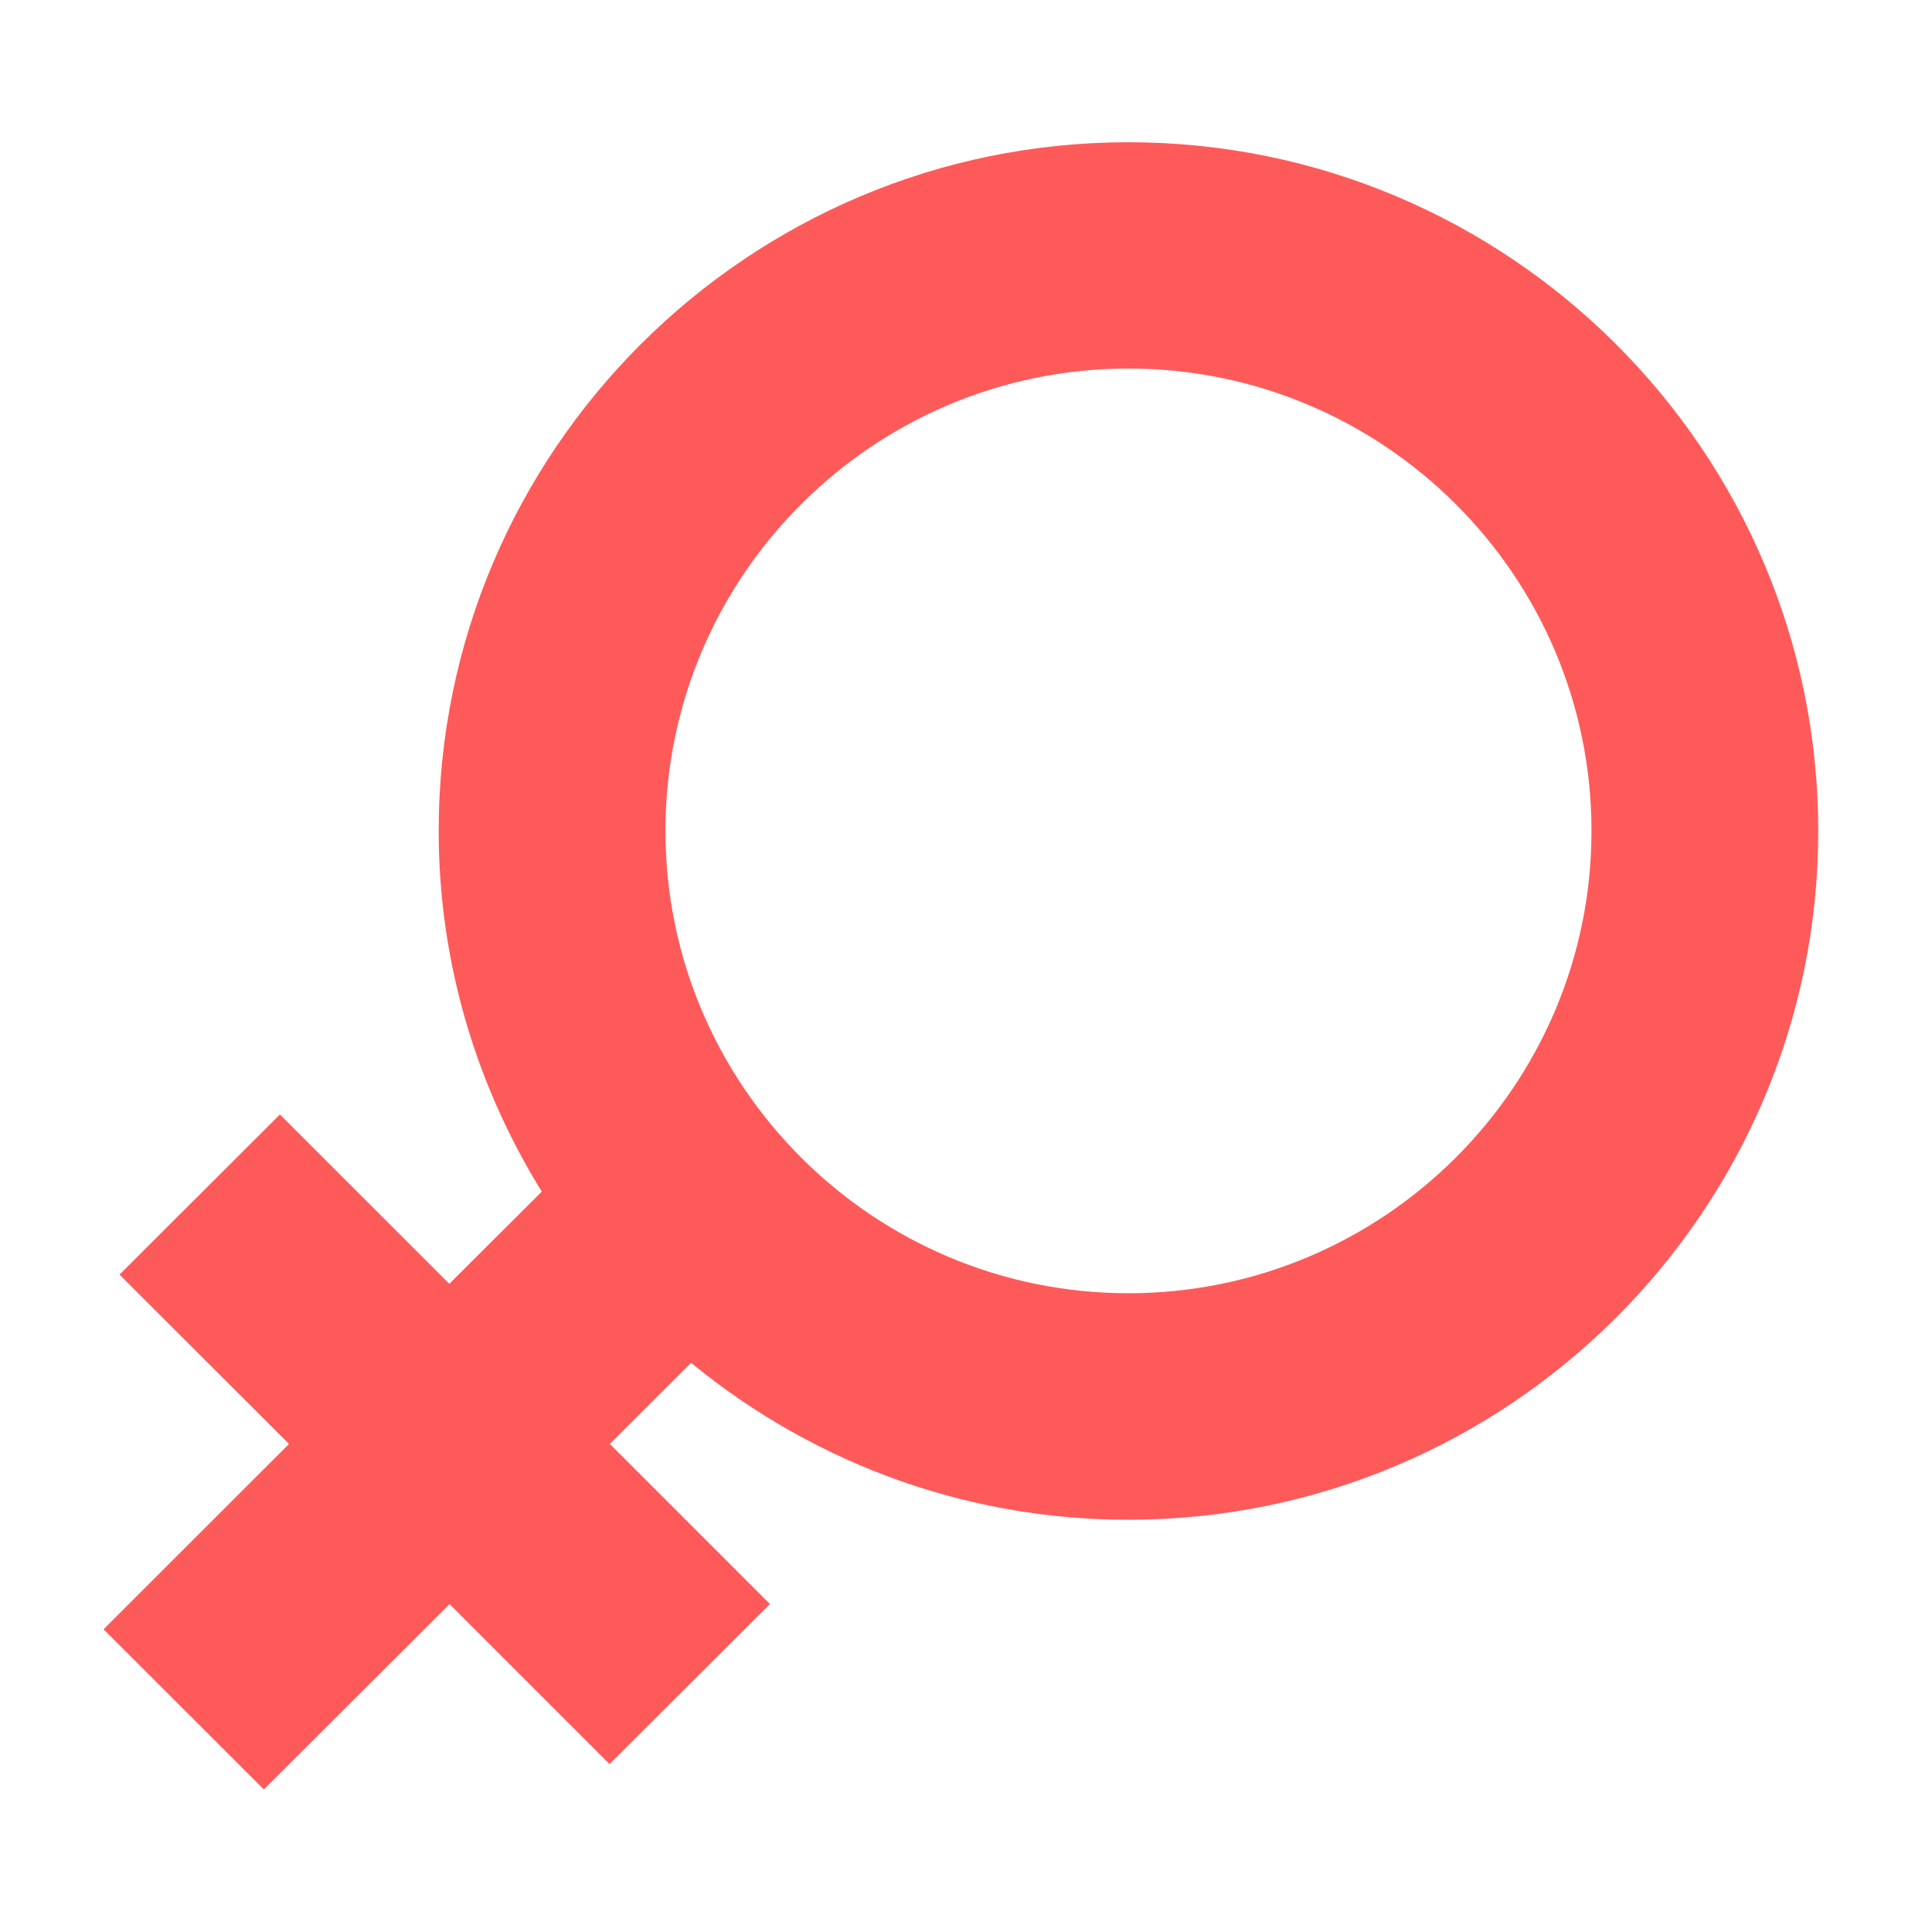 <?xml version="1.0" encoding="UTF-8"?>
<svg width="16px" height="16px" viewBox="0 0 16 16" version="1.1" xmlns="http://www.w3.org/2000/svg" xmlns:xlink="http://www.w3.org/1999/xlink">
    <title>女</title>
    <g id="页面-1" stroke="none" stroke-width="1" fill="none" fill-rule="evenodd">
        <g id="注册-设置个人信息" transform="translate(-452, -498)" fill="#FF5A5A" fill-rule="nonzero" stroke="#FF5A5A" stroke-width="0.2">
            <g id="编组-14" transform="translate(410, 496)">
                <g id="女" transform="translate(42, 2)">
                    <path d="M9.345,2.952 C7.177,2.952 5.411,4.714 5.411,6.882 C5.411,9.046 7.175,10.81 9.345,10.81 C11.514,10.81 13.28,9.048 13.28,6.882 C13.281,4.714 11.514,2.952 9.345,2.952 L9.345,2.952 Z M9.345,12.486 C7.962,12.486 6.697,11.982 5.717,11.151 L4.909,11.958 L6.235,13.284 L5.048,14.468 L3.723,13.143 L2.185,14.678 L0.999,13.493 L2.535,11.958 L1.131,10.556 L2.318,9.371 L3.721,10.773 L4.614,9.883 C4.059,9.013 3.733,7.985 3.733,6.882 C3.733,3.791 6.249,1.278 9.345,1.278 C12.44,1.278 14.958,3.791 14.958,6.882 C14.958,9.971 12.44,12.486 9.345,12.486 L9.345,12.486 Z" id="形状"></path>
                </g>
            </g>
        </g>
    </g>
</svg>